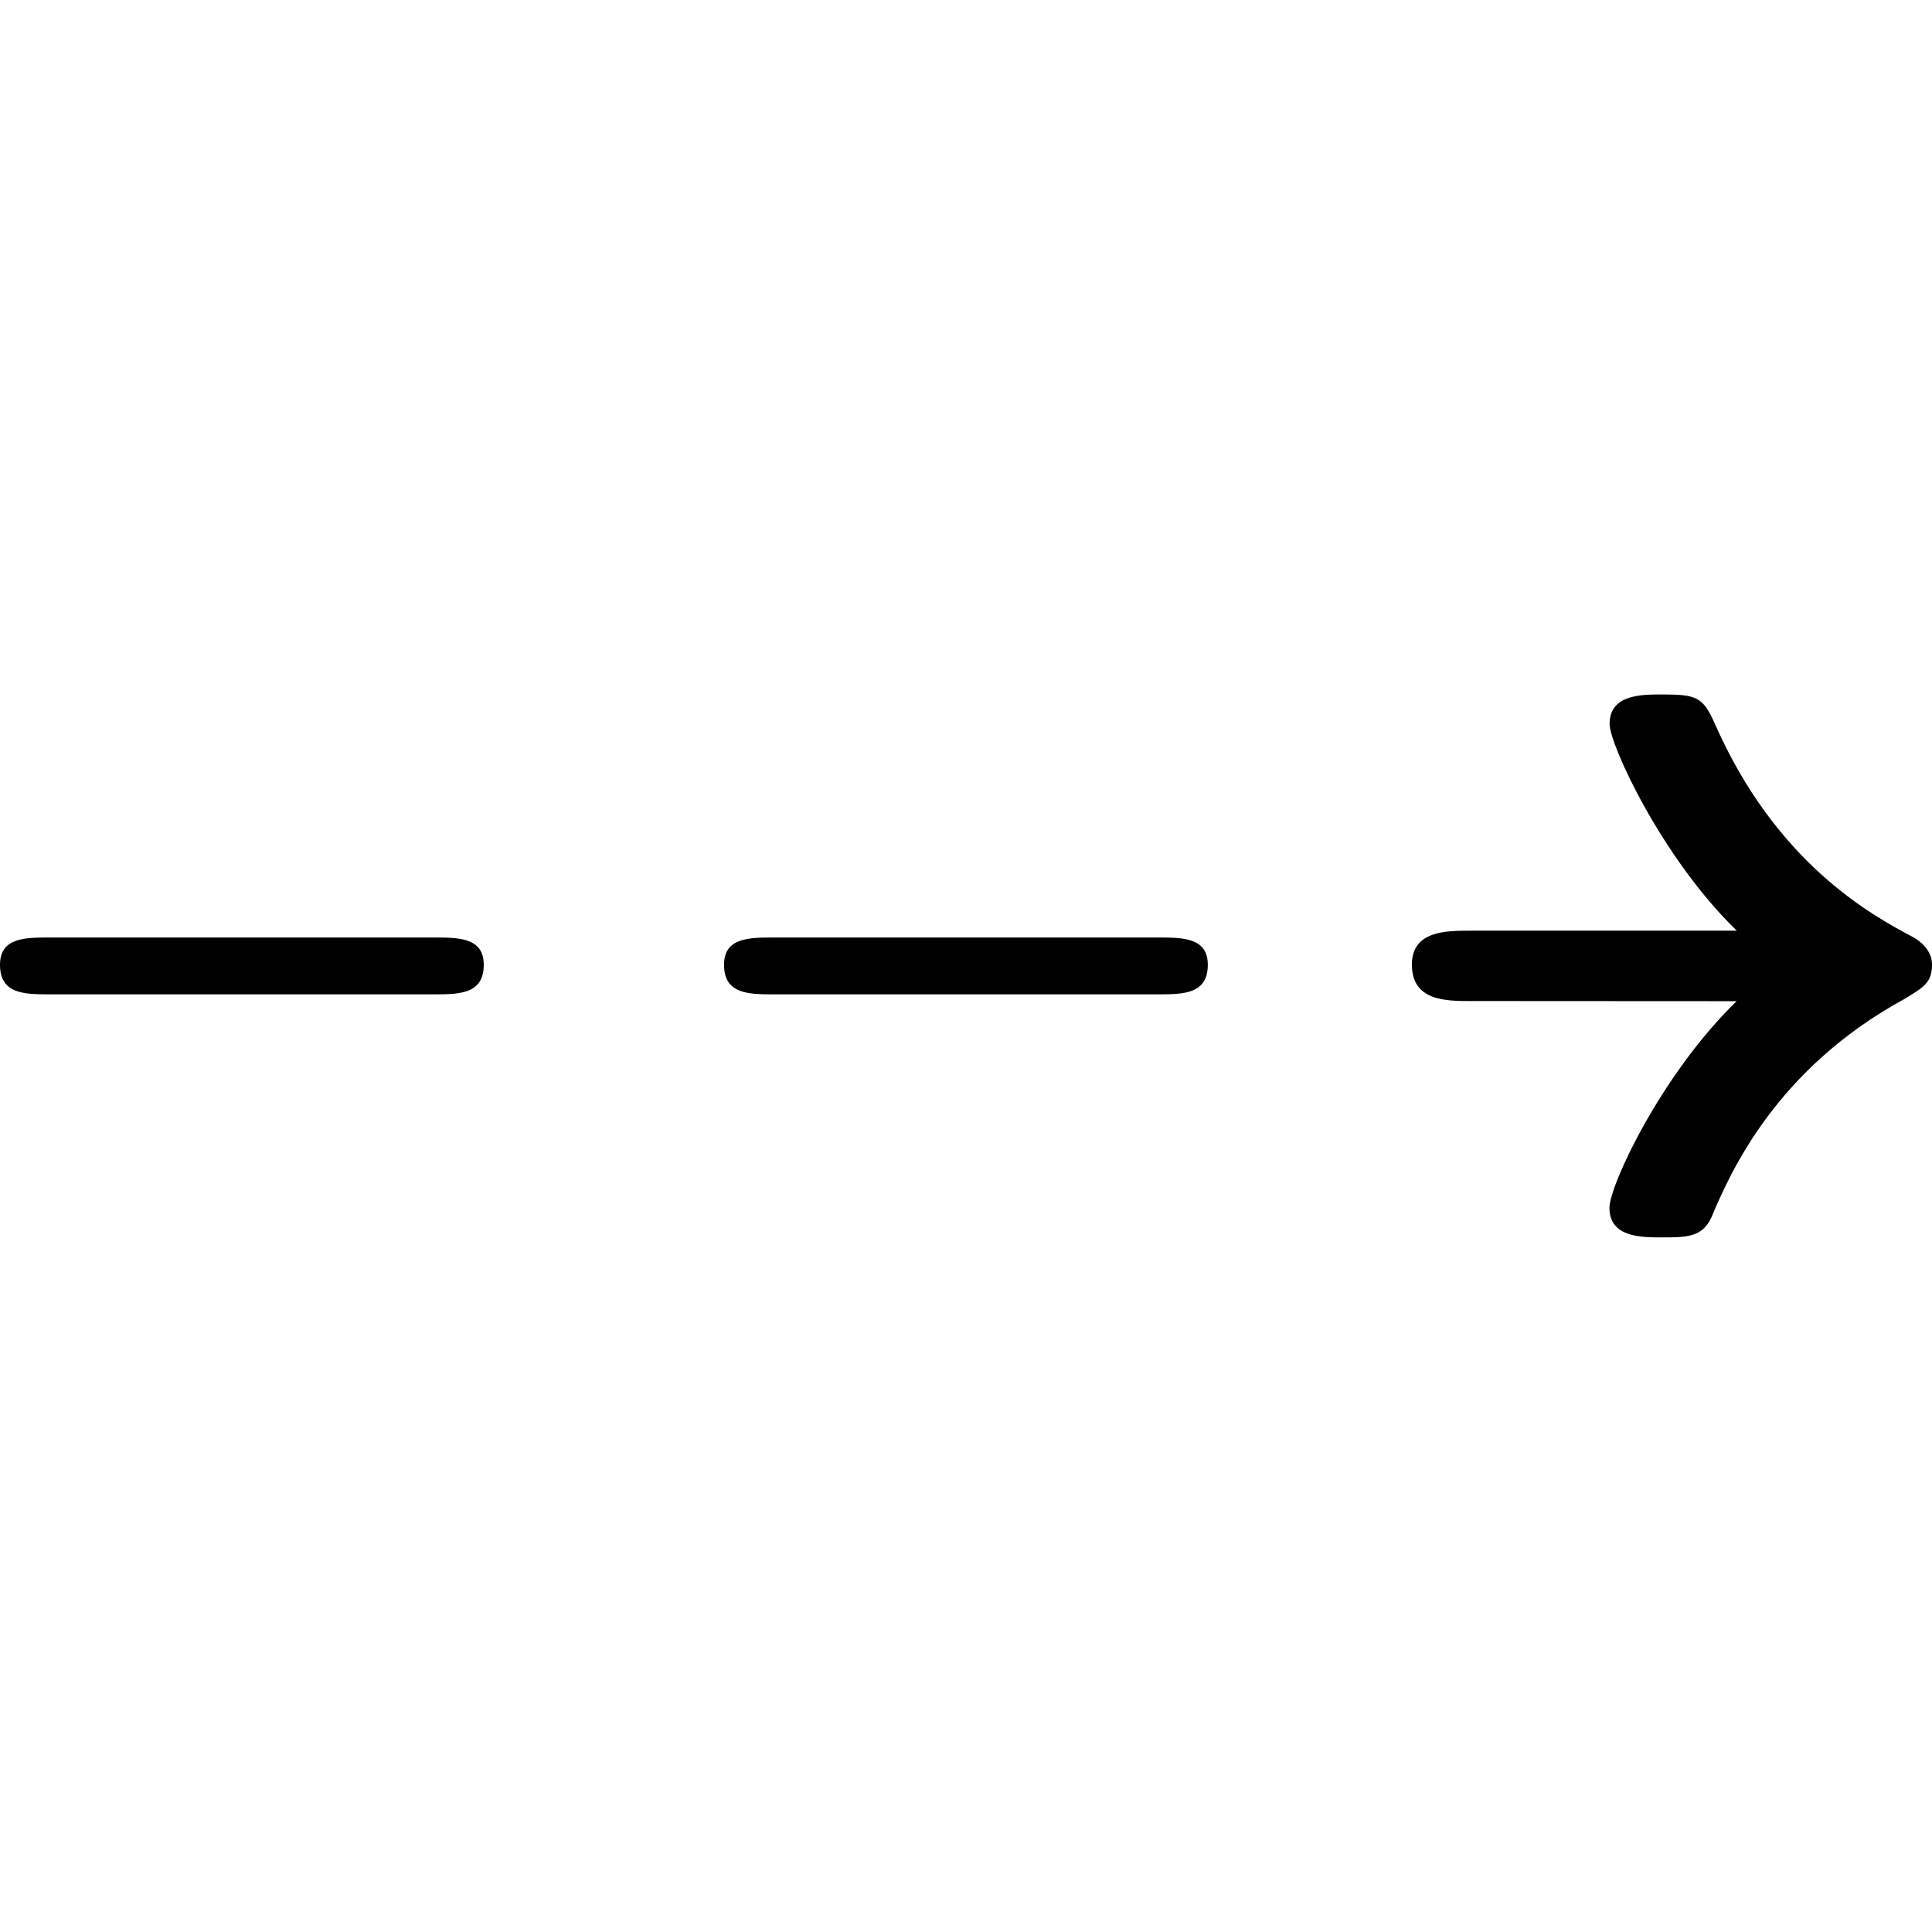 <?xml version="1.0" encoding="UTF-8" standalone="no"?>
<svg
   xmlns:dc="http://purl.org/dc/elements/1.1/"
   xmlns:cc="http://creativecommons.org/ns#"
   xmlns:rdf="http://www.w3.org/1999/02/22-rdf-syntax-ns#"
   xmlns:svg="http://www.w3.org/2000/svg"
   xmlns="http://www.w3.org/2000/svg"
   xmlns:xlink="http://www.w3.org/1999/xlink"
   xmlns:sodipodi="http://sodipodi.sourceforge.net/DTD/sodipodi-0.dtd"
   xmlns:inkscape="http://www.inkscape.org/namespaces/inkscape"
   width="64px"
   height="64px"
   viewBox="0 0 13.291 3.734"
   version="1.1"
   id="svg24"
   sodipodi:docname="temp.svg">
  <sodipodi:namedview
     pagecolor="#ffffff"
     bordercolor="#666666"
     borderopacity="1"
     objecttolerance="10"
     gridtolerance="10"
     guidetolerance="10"
     inkscape:pageopacity="0"
     inkscape:pageshadow="2"
     inkscape:window-width="640"
     inkscape:window-height="480"
     id="namedview26" />
  <defs
     id="defs13">
    <g
       id="g11">
      <symbol
         overflow="visible"
         id="glyph0-0">
        <path
           style="stroke:none"
           d=""
           id="path2" />
      </symbol>
      <symbol
         overflow="visible"
         id="glyph0-1">
        <path
           style="stroke:none"
           d="m 3.812,-2.297 c 0.172,0 0.344,0 0.344,-0.203 0,-0.188 -0.172,-0.188 -0.344,-0.188 H 1.172 c -0.172,0 -0.344,0 -0.344,0.188 0,0.203 0.172,0.203 0.344,0.203 z m 0,0"
           id="path5" />
      </symbol>
      <symbol
         overflow="visible"
         id="glyph0-2">
        <path
           style="stroke:none"
           d="m 2.812,-2.25 c -0.516,0.5 -0.875,1.266 -0.875,1.422 0,0.203 0.219,0.203 0.359,0.203 0.172,0 0.281,0 0.344,-0.141 0.125,-0.297 0.438,-1.016 1.328,-1.5 C 4.094,-2.344 4.156,-2.375 4.156,-2.5 c 0,-0.078 -0.047,-0.141 -0.125,-0.188 -0.297,-0.156 -0.953,-0.516 -1.375,-1.484 -0.078,-0.172 -0.125,-0.188 -0.359,-0.188 -0.141,0 -0.359,0 -0.359,0.203 0,0.141 0.359,0.922 0.875,1.422 H 0.984 c -0.172,0 -0.406,0 -0.406,0.234 0,0.25 0.234,0.25 0.406,0.25 z m 0,0"
           id="path8" />
      </symbol>
    </g>
  </defs>
  <g
     id="surface1"
     transform="translate(-149.54,-130.406)">
    <g
       style="fill:#000000;fill-opacity:1"
       id="g21">
      <use
         xlink:href="#glyph0-1"
         x="148.712"
         y="134.765"
         id="use15"
         width="100%"
         height="100%" />
      <use
         xlink:href="#glyph0-1"
         x="153.693"
         y="134.765"
         id="use17"
         width="100%"
         height="100%" />
      <use
         xlink:href="#glyph0-2"
         x="158.675"
         y="134.765"
         id="use19"
         width="100%"
         height="100%" />
    </g>
  </g>
</svg>
